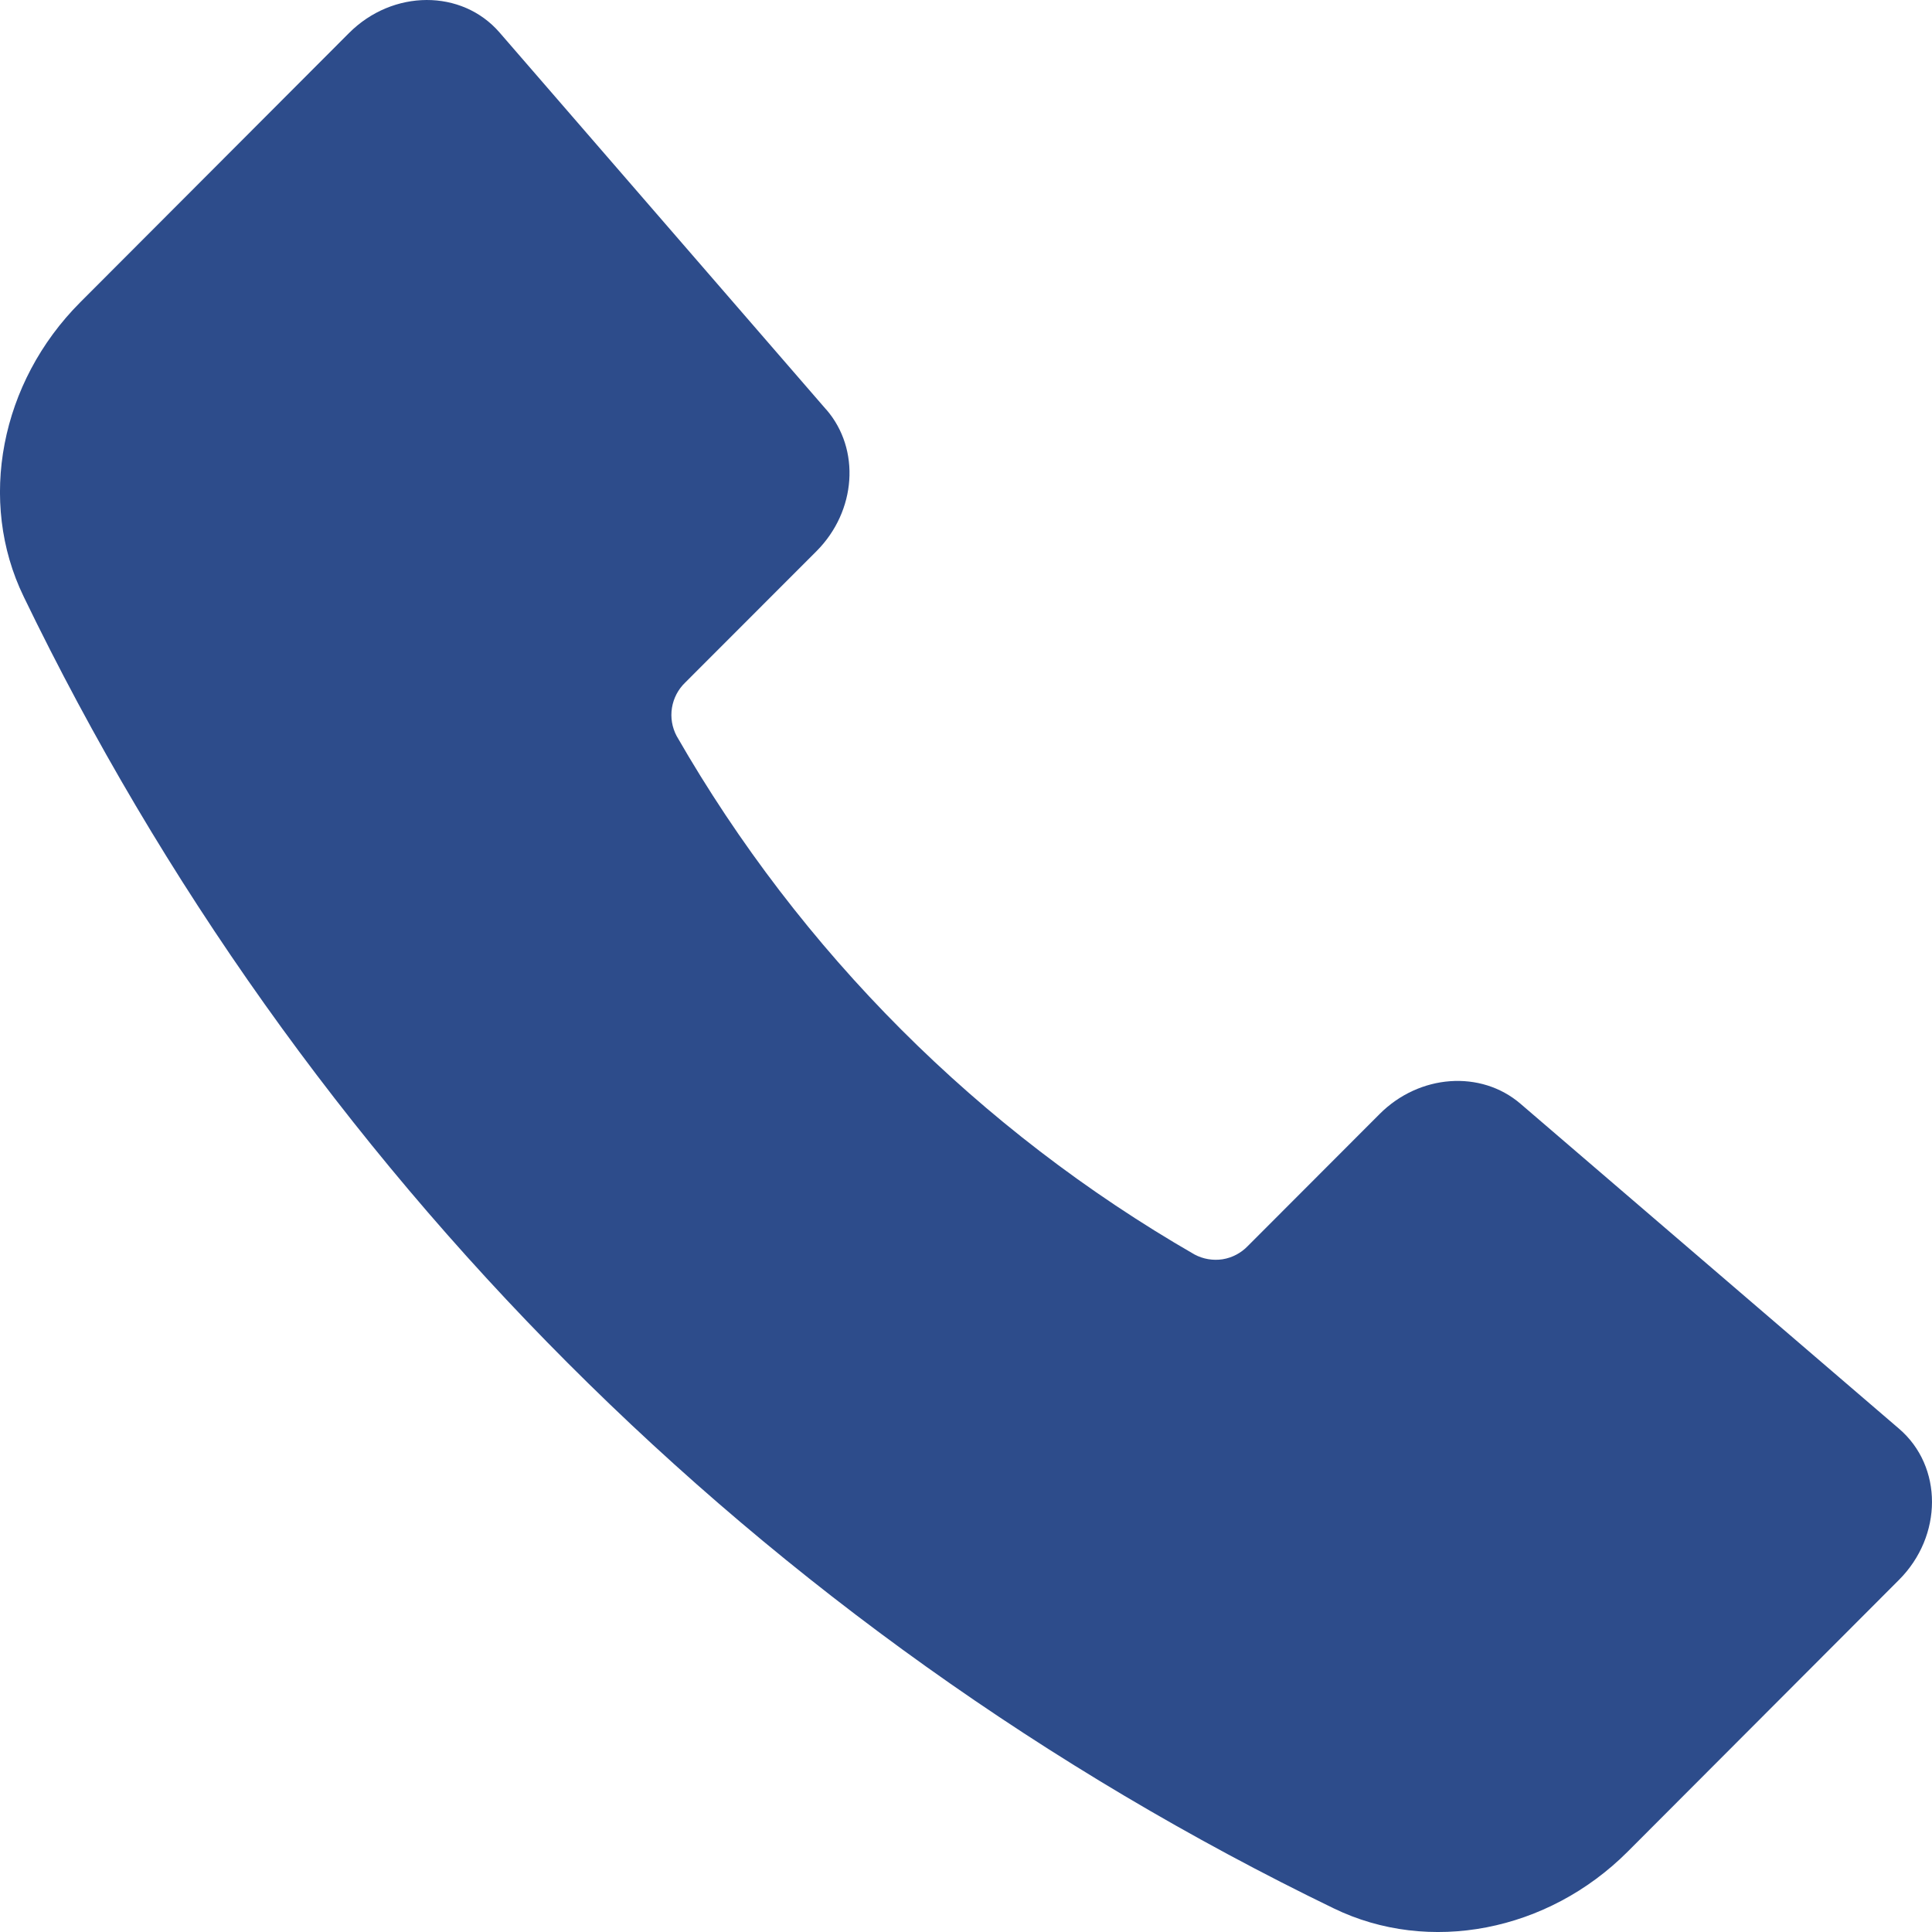 <svg width="20" height="20" viewBox="0 0 20 20" fill="none" xmlns="http://www.w3.org/2000/svg">
<path d="M8.554 4.241L5.171 0.336C4.781 -0.114 4.066 -0.112 3.613 0.342L0.831 3.129C0.003 3.958 -0.234 5.189 0.245 6.176C3.107 12.1 7.885 16.885 13.806 19.755C14.792 20.234 16.022 19.997 16.85 19.168L19.658 16.355C20.113 15.9 20.114 15.181 19.66 14.791L15.74 11.426C15.33 11.074 14.693 11.12 14.282 11.532L12.918 12.898C12.848 12.971 12.756 13.02 12.656 13.036C12.557 13.051 12.454 13.034 12.365 12.986C10.136 11.702 8.286 9.851 7.005 7.62C6.957 7.53 6.94 7.428 6.956 7.328C6.972 7.228 7.02 7.136 7.093 7.066L8.453 5.705C8.865 5.291 8.91 4.651 8.554 4.24V4.241Z" fill="#2D4C8B"/>
</svg>
